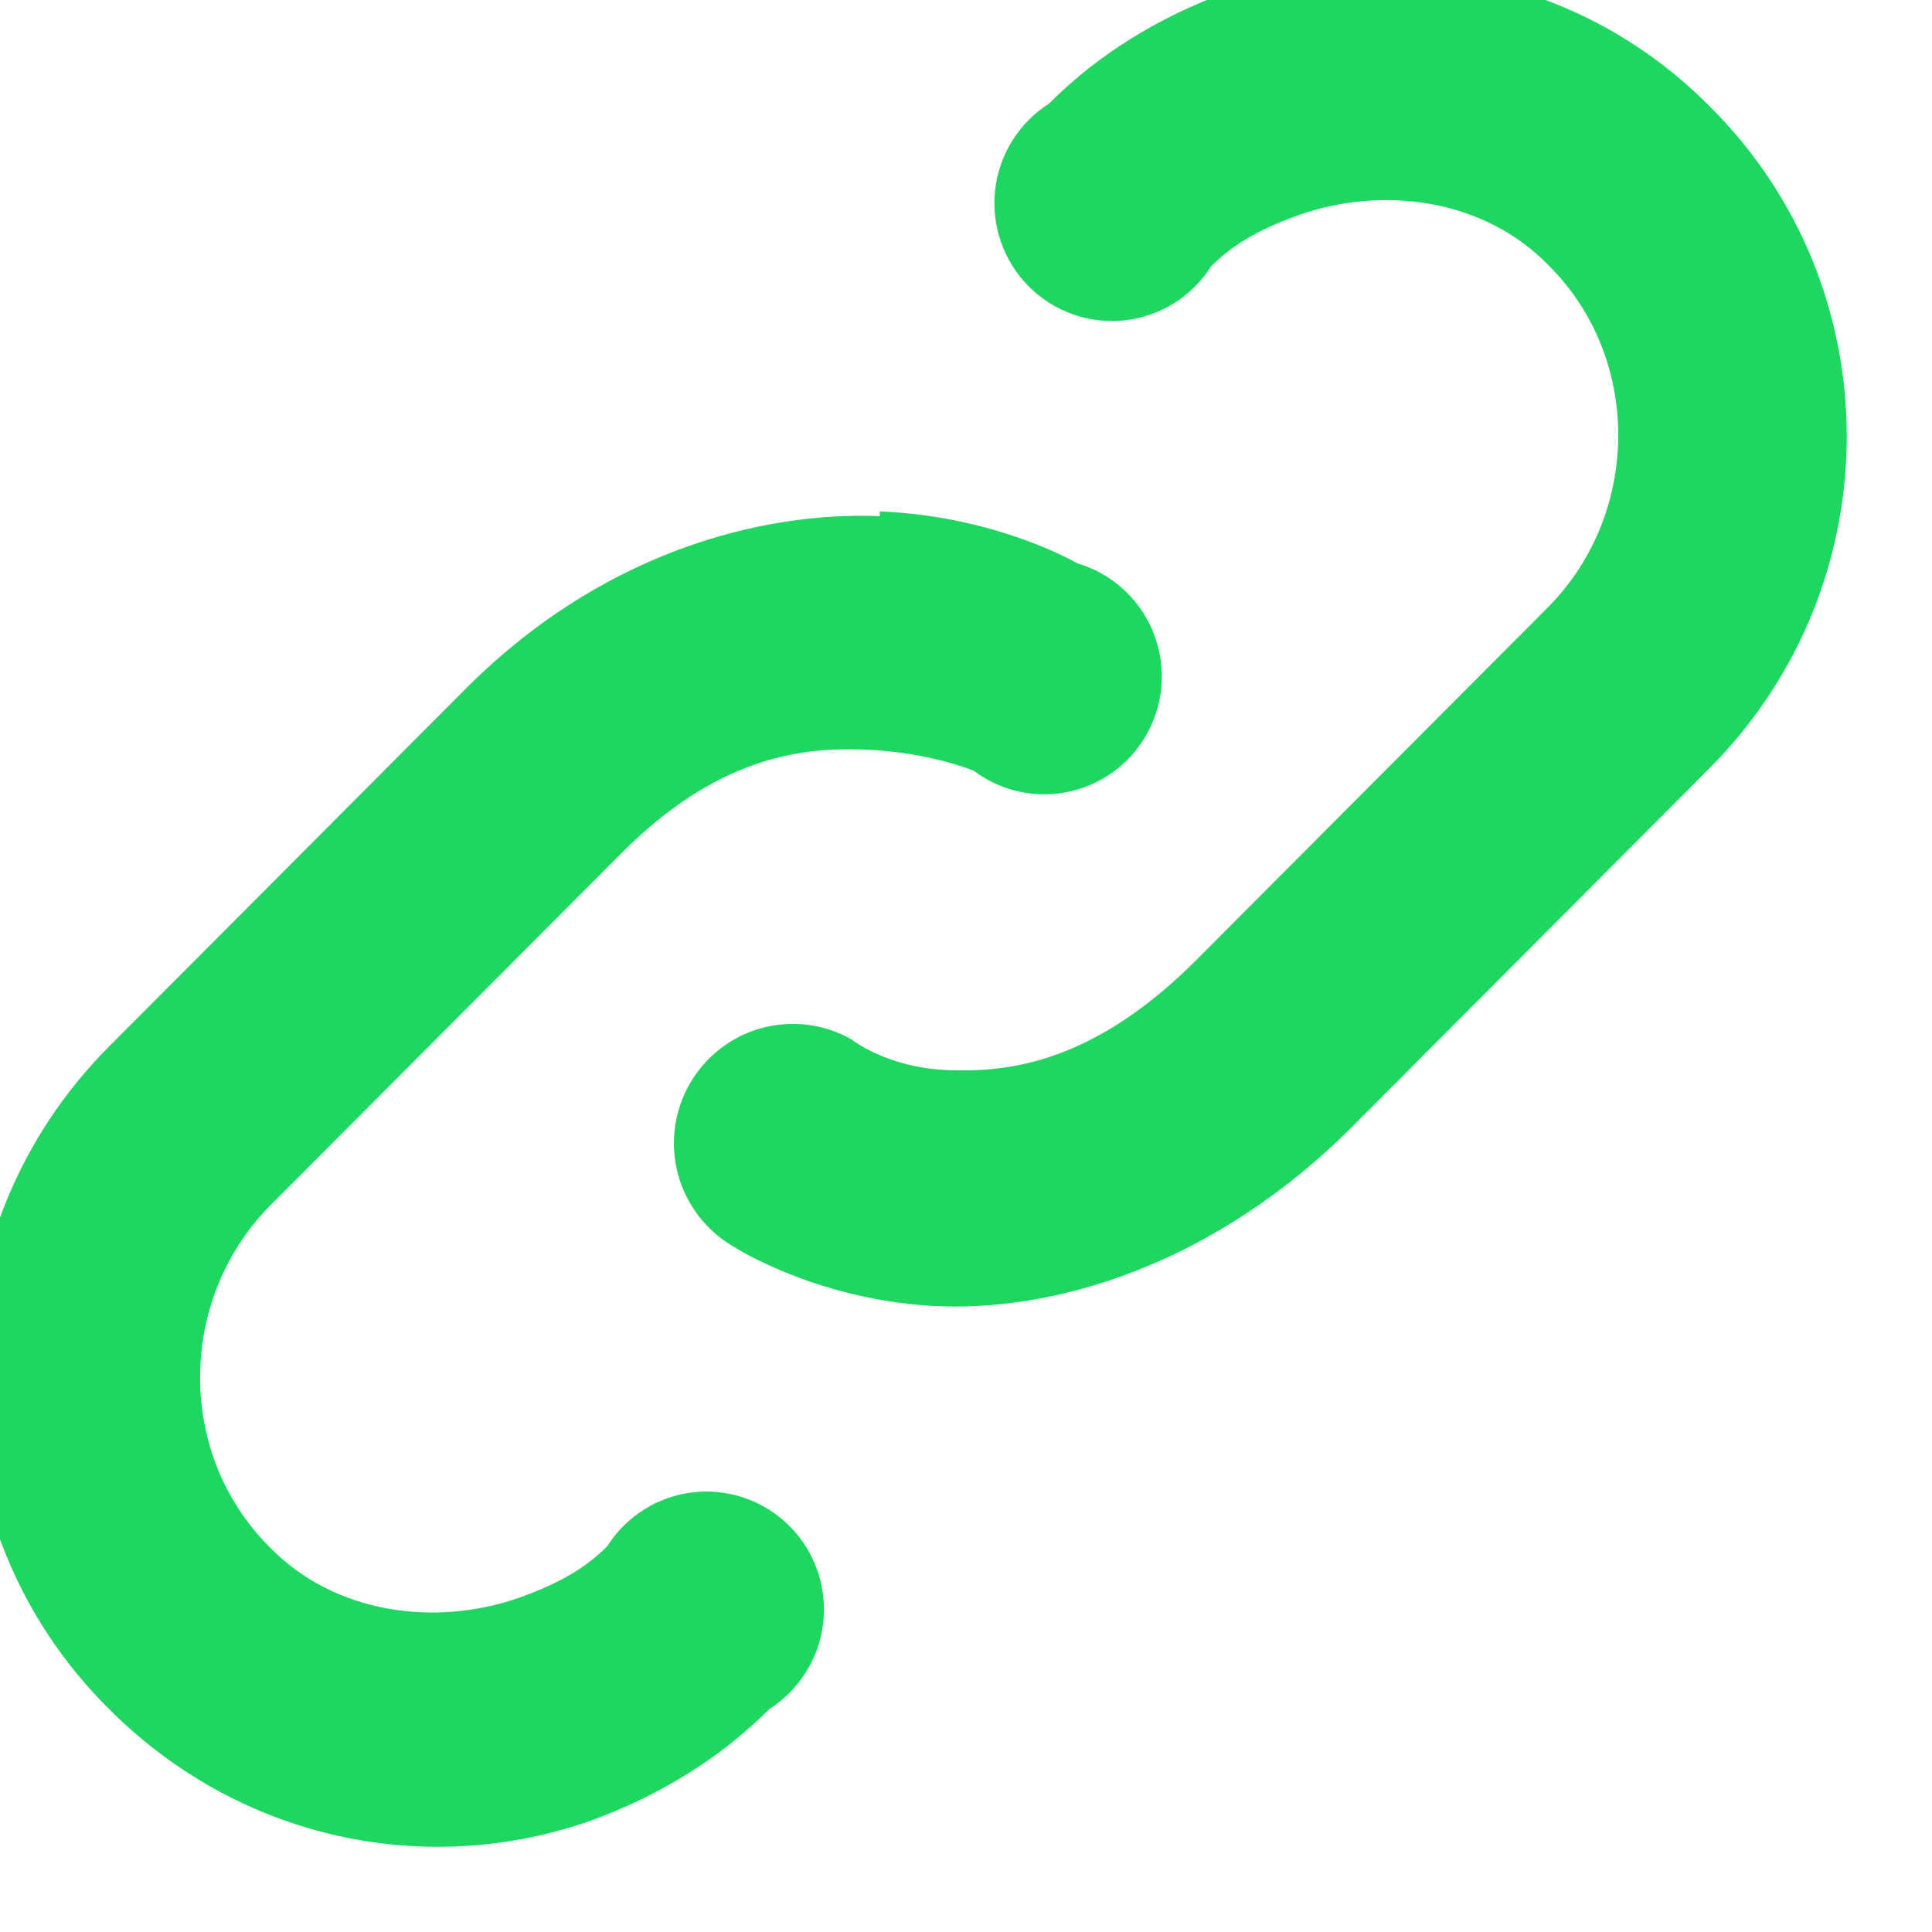 <svg width="34" height="34" viewBox="0 0 34 34" fill="none" xmlns="http://www.w3.org/2000/svg" xmlns:xlink="http://www.w3.org/1999/xlink">
<path d="M23.754,-0.5C23.009,-0.459 22.265,-0.376 21.562,-0.127C20.445,0.288 19.37,0.911 18.461,1.823C18.199,1.99 17.978,2.213 17.814,2.477C17.649,2.741 17.547,3.038 17.512,3.347C17.478,3.656 17.514,3.969 17.617,4.262C17.719,4.555 17.886,4.822 18.106,5.042C18.325,5.262 18.59,5.429 18.883,5.532C19.175,5.635 19.487,5.671 19.795,5.637C20.103,5.603 20.399,5.499 20.662,5.335C20.925,5.17 21.148,4.948 21.314,4.686C21.769,4.229 22.306,3.98 22.885,3.773C24.333,3.275 26.111,3.483 27.269,4.686C28.882,6.304 28.882,9 27.269,10.66L21.066,16.882C19.246,18.708 17.758,18.874 16.682,18.832C15.607,18.791 14.987,18.293 14.987,18.293C14.748,18.157 14.485,18.069 14.212,18.035C13.939,18.001 13.662,18.021 13.397,18.094C13.132,18.167 12.884,18.292 12.668,18.462C12.451,18.631 12.269,18.841 12.133,19.081C11.998,19.321 11.91,19.585 11.876,19.859C11.842,20.132 11.862,20.41 11.935,20.676C12.008,20.941 12.133,21.19 12.302,21.408C12.47,21.625 12.68,21.807 12.919,21.944C12.919,21.944 14.325,22.856 16.393,22.981C18.461,23.105 21.355,22.317 23.878,19.745L30.081,13.522C33.306,10.286 33.306,5.059 30.081,1.865C28.923,0.703 27.558,-0.002 26.07,-0.334C25.325,-0.5 24.498,-0.5 23.754,-0.459L23.754,-0.5ZM15.483,9.083C13.415,9 10.562,9.705 8.122,12.195L1.919,18.417C-1.306,21.653 -1.306,26.88 1.919,30.075C4.235,32.398 7.543,33.062 10.438,32.025C11.555,31.61 12.63,30.987 13.539,30.075C13.801,29.908 14.022,29.685 14.186,29.421C14.351,29.157 14.453,28.86 14.488,28.551C14.522,28.242 14.486,27.929 14.383,27.636C14.281,27.342 14.114,27.076 13.894,26.856C13.675,26.636 13.41,26.469 13.117,26.366C12.825,26.263 12.513,26.227 12.205,26.261C11.897,26.295 11.601,26.399 11.338,26.563C11.075,26.728 10.852,26.95 10.686,27.212C10.231,27.669 9.694,27.917 9.115,28.125C7.667,28.623 5.889,28.415 4.731,27.212C3.118,25.594 3.118,22.898 4.731,21.238L10.934,15.016C12.588,13.356 14.036,13.149 15.194,13.19C16.351,13.232 17.137,13.564 17.137,13.564C17.38,13.746 17.659,13.873 17.955,13.935C18.252,13.997 18.558,13.993 18.853,13.923C19.148,13.853 19.423,13.719 19.661,13.531C19.898,13.342 20.092,13.104 20.227,12.832C20.363,12.56 20.437,12.262 20.445,11.958C20.453,11.654 20.394,11.353 20.273,11.074C20.152,10.796 19.971,10.547 19.743,10.347C19.516,10.146 19.248,9.998 18.957,9.913C18.957,9.913 17.551,9.083 15.483,9L15.483,9.083Z" fill="#1ED760"/>
</svg>
